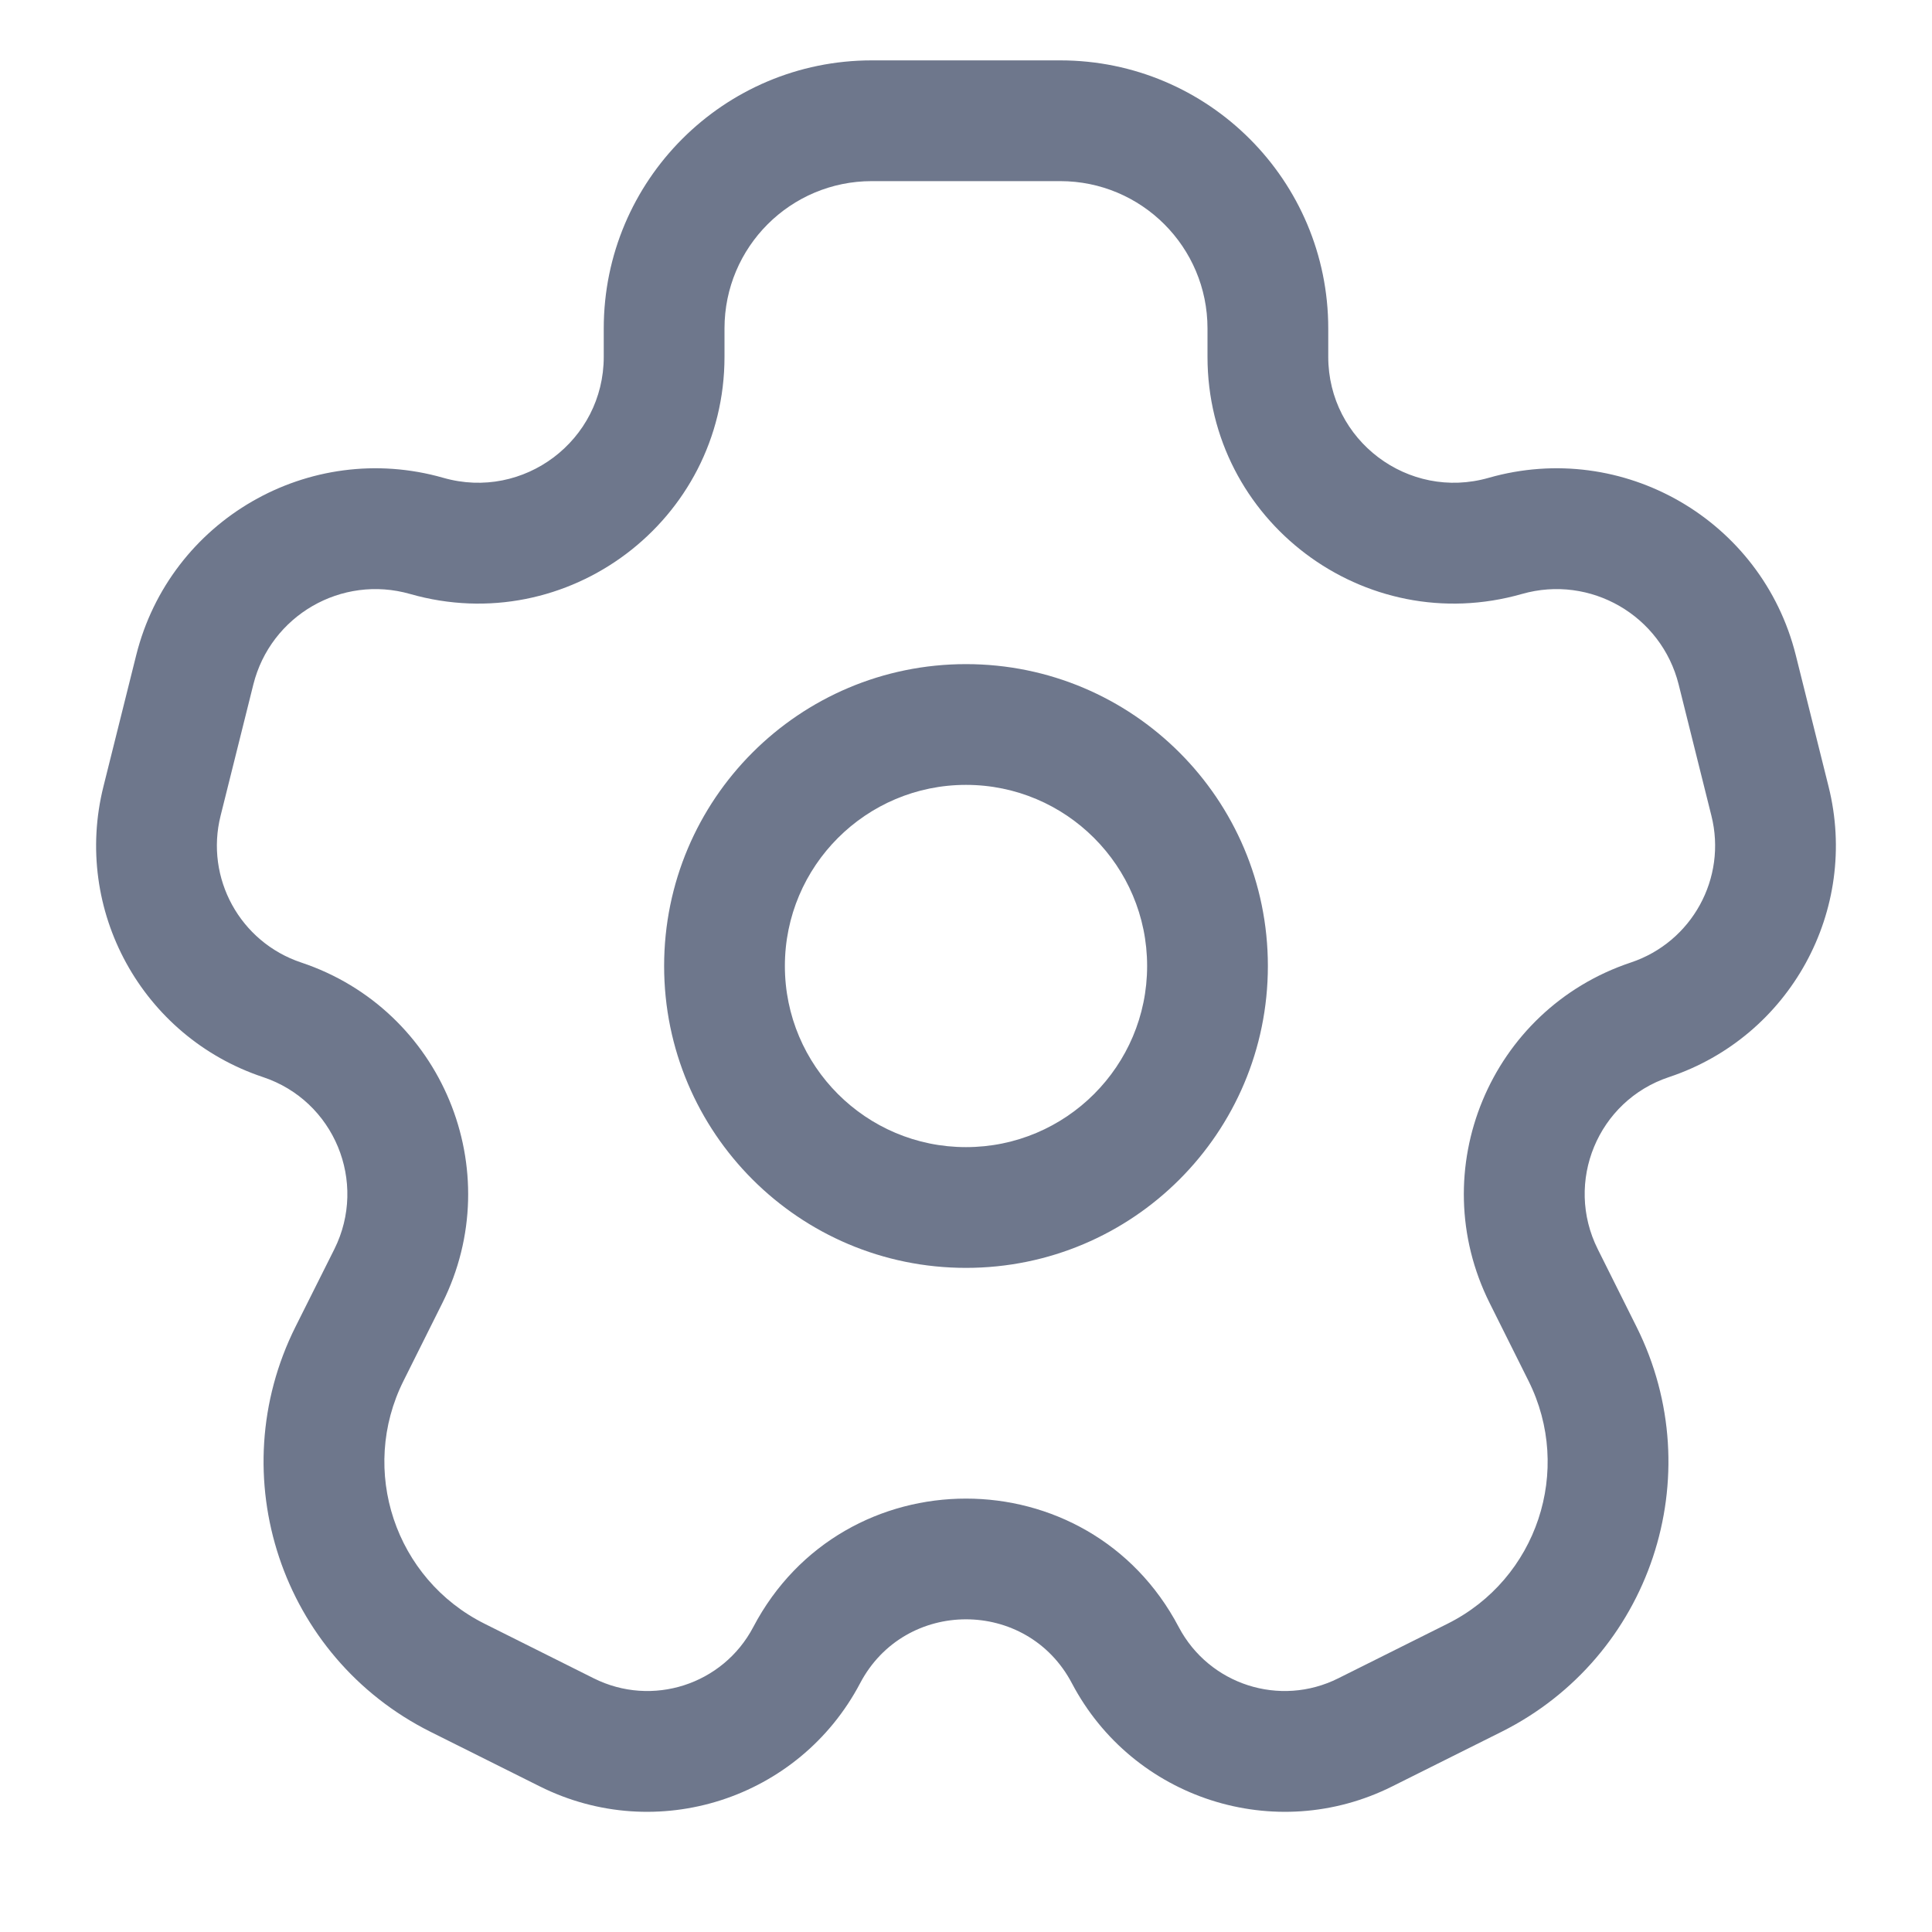 <svg width="16" height="16" viewBox="0 0 16 16" fill="none" xmlns="http://www.w3.org/2000/svg">
<g clip-path="url(#clip0_415_11528)">
<path fill-rule="evenodd" clip-rule="evenodd" d="M6 2.72C6 2.046 6.546 1.5 7.22 1.5H8.78C9.454 1.5 10 2.046 10 2.72V2.955C10 4.312 11.299 5.292 12.604 4.919C13.171 4.757 13.759 5.097 13.902 5.669L14.173 6.755C14.303 7.272 14.012 7.802 13.506 7.971C12.339 8.36 11.787 9.692 12.337 10.792L12.658 11.435C13.029 12.176 12.729 13.077 11.988 13.447L11.083 13.899C10.6 14.141 10.014 13.952 9.762 13.475C9.016 12.056 6.984 12.056 6.238 13.475C5.987 13.952 5.4 14.141 4.917 13.899L4.013 13.447C3.272 13.077 2.971 12.176 3.342 11.435L3.663 10.792C4.213 9.692 3.661 8.36 2.494 7.971C1.988 7.802 1.697 7.272 1.827 6.755L2.098 5.669C2.241 5.097 2.829 4.757 3.396 4.919C4.701 5.292 6 4.312 6 2.955V2.72ZM7.22 0.5C5.994 0.5 5 1.494 5 2.72V2.955C5 3.648 4.337 4.148 3.671 3.957C2.561 3.64 1.408 4.306 1.128 5.426L0.857 6.512C0.6 7.537 1.176 8.586 2.178 8.92C2.768 9.116 3.046 9.789 2.769 10.345L2.447 10.988C1.83 12.223 2.33 13.724 3.565 14.342L4.47 14.794C5.439 15.279 6.618 14.899 7.123 13.94C7.494 13.234 8.506 13.234 8.877 13.94C9.382 14.899 10.561 15.279 11.53 14.794L12.435 14.342C13.67 13.724 14.17 12.223 13.553 10.988L13.232 10.345C12.954 9.789 13.232 9.116 13.822 8.92C14.824 8.586 15.4 7.537 15.143 6.512L14.872 5.426C14.592 4.306 13.44 3.64 12.329 3.957C11.663 4.148 11 3.648 11 2.955V2.72C11 1.494 10.006 0.5 8.78 0.5H7.22ZM6.5 8C6.5 7.172 7.172 6.5 8 6.5C8.828 6.5 9.5 7.172 9.5 8C9.5 8.828 8.828 9.5 8 9.5C7.172 9.5 6.5 8.828 6.5 8ZM8 5.5C6.619 5.5 5.5 6.619 5.5 8C5.5 9.381 6.619 10.5 8 10.5C9.381 10.5 10.5 9.381 10.5 8C10.5 6.619 9.381 5.5 8 5.5Z" fill="#6E778C"/>
</g>
<defs>
<clipPath id="clip0_415_11528">
<rect width="16" height="16" fill="white"/>
</clipPath>
</defs>
</svg>
